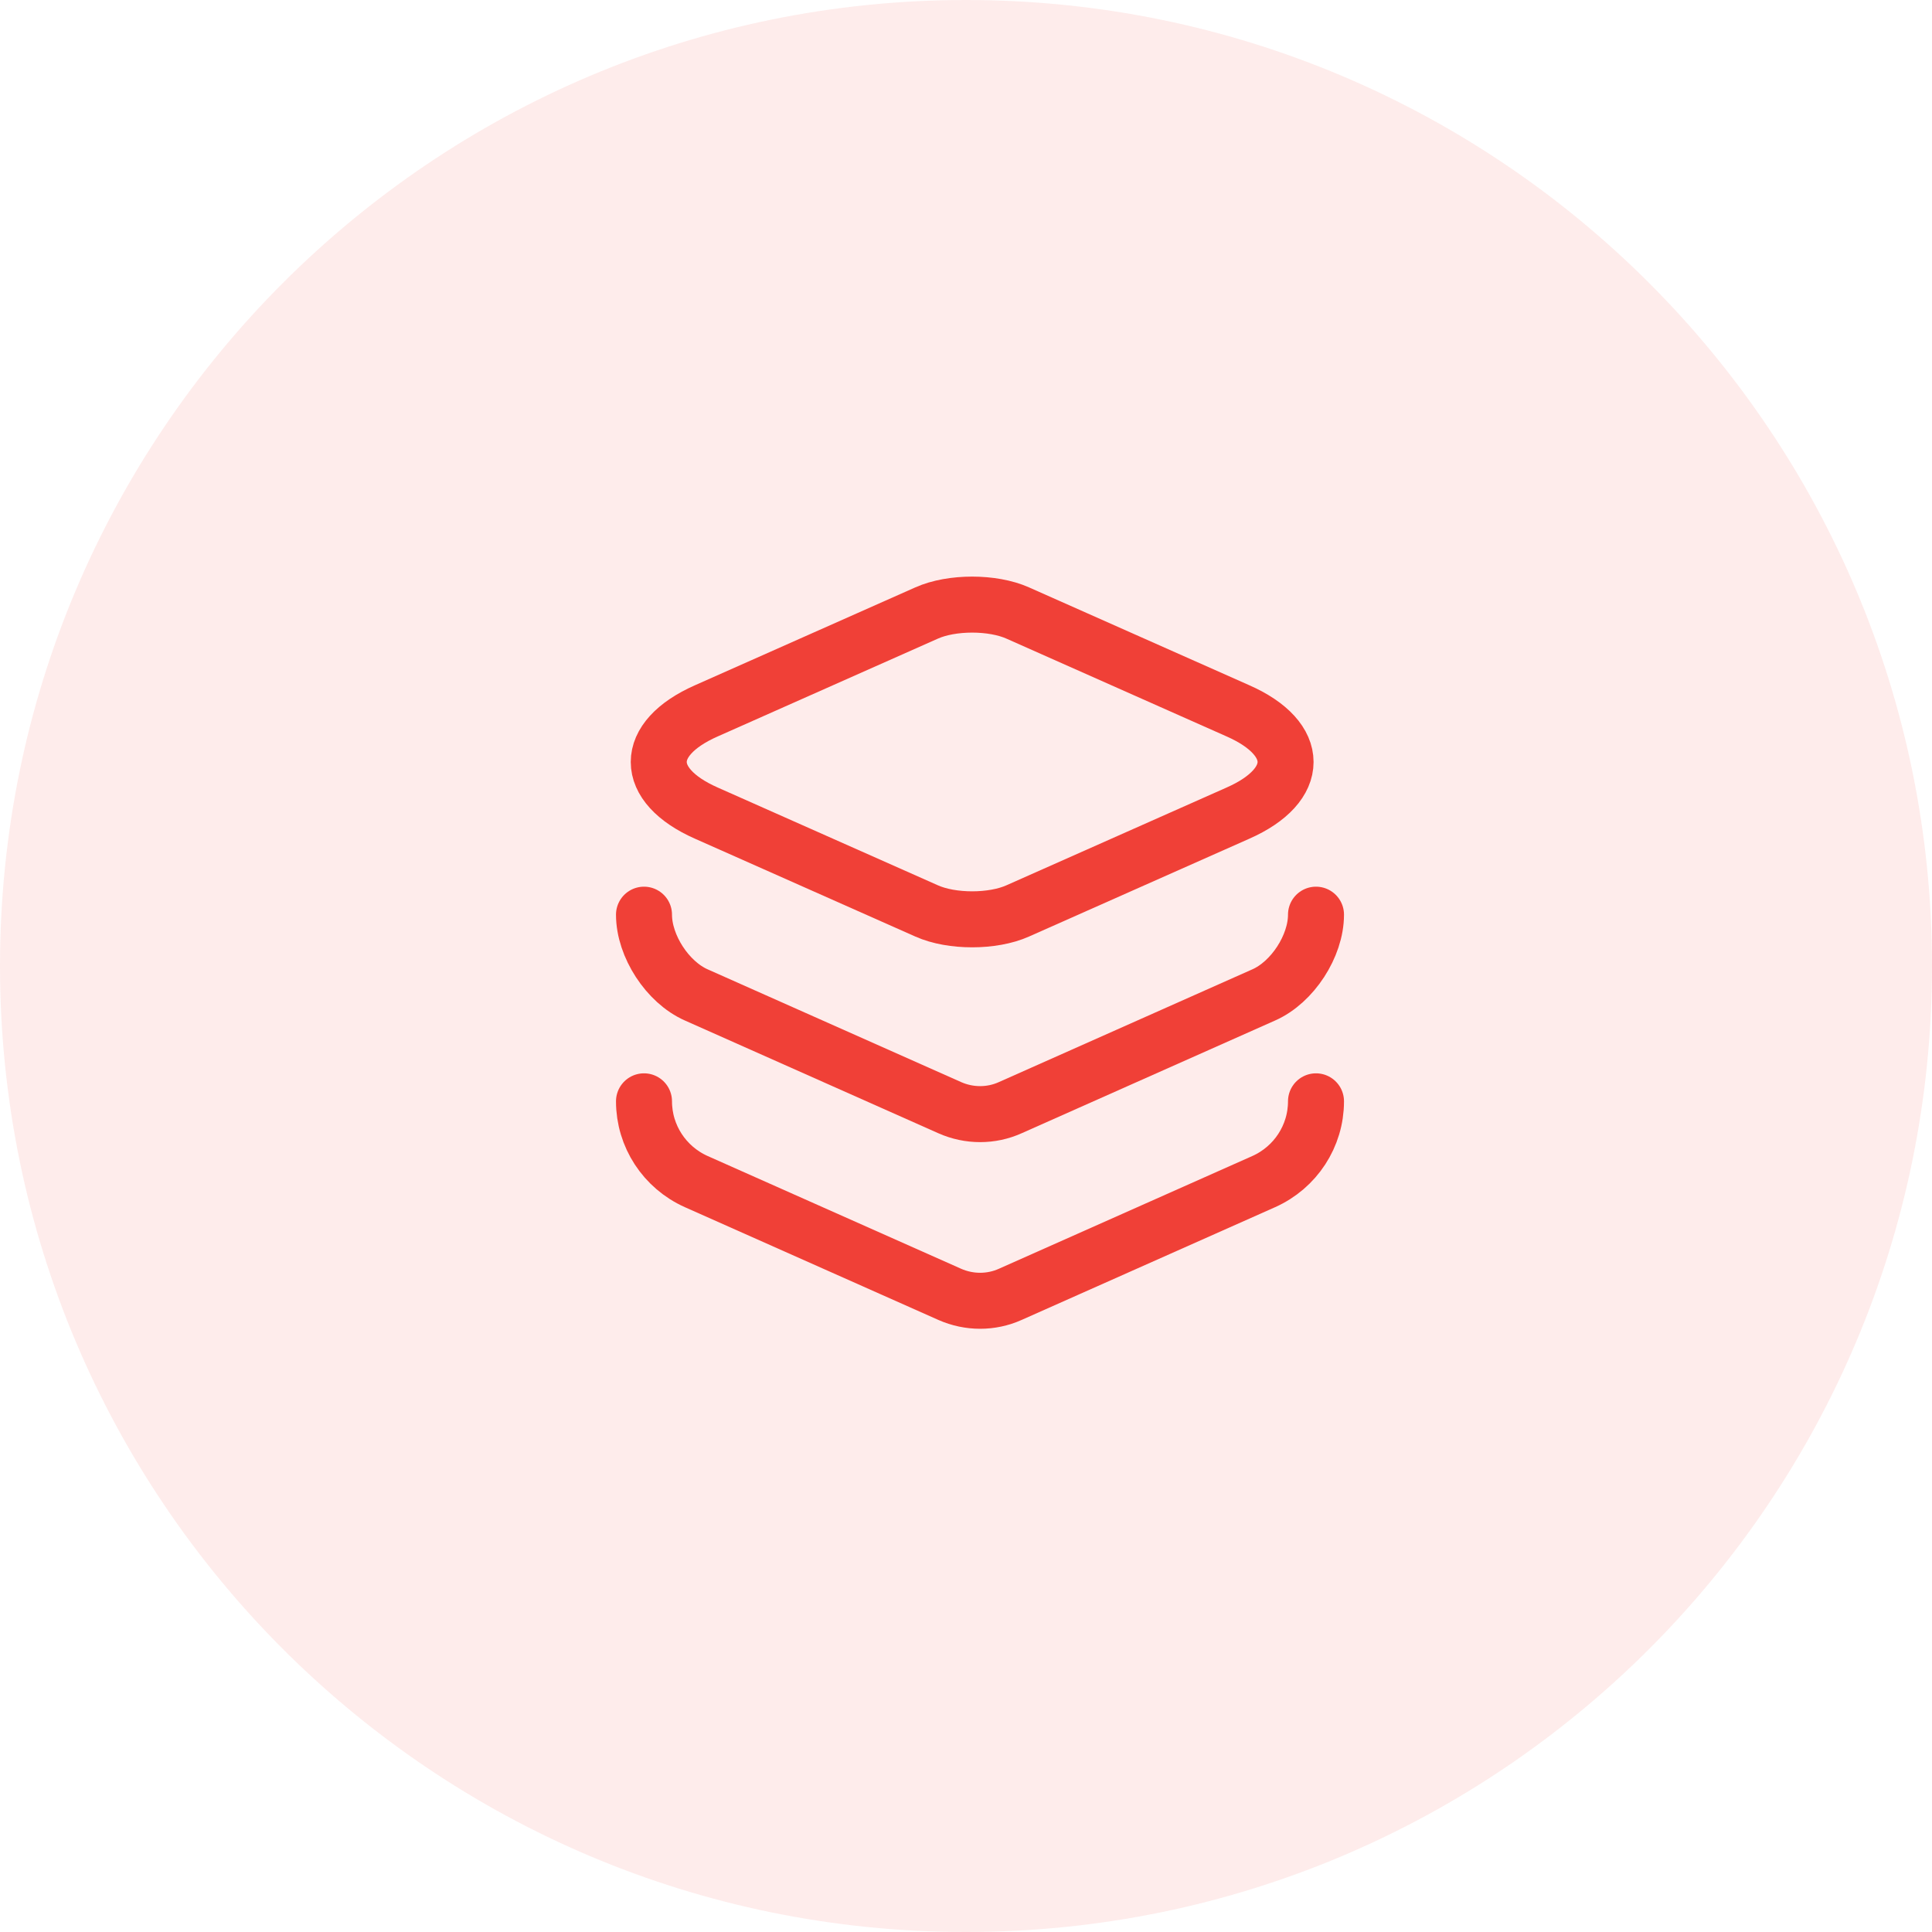 <svg width="69" height="69" viewBox="0 0 69 69" fill="none" xmlns="http://www.w3.org/2000/svg">
<path fill-rule="evenodd" clip-rule="evenodd" d="M34.5 69C53.554 69 69 53.554 69 34.5C69 15.446 53.554 0 34.5 0C15.446 0 0 15.446 0 34.5C0 53.554 15.446 69 34.5 69Z" fill="#F04037" fill-opacity="0.1"/>
<path d="M36.347 21.893L44.213 25.387C46.48 26.387 46.48 28.04 44.213 29.04L36.347 32.533C35.453 32.933 33.987 32.933 33.093 32.533L25.227 29.04C22.96 28.04 22.96 26.387 25.227 25.387L33.093 21.893C33.987 21.493 35.453 21.493 36.347 21.893Z" stroke="#F04037" stroke-width="2" stroke-linecap="round" stroke-linejoin="round"/>
<path d="M23 32.667C23 33.787 23.84 35.08 24.867 35.533L33.92 39.56C34.613 39.867 35.4 39.867 36.08 39.56L45.133 35.533C46.16 35.08 47 33.787 47 32.667" stroke="#F04037" stroke-width="2" stroke-linecap="round" stroke-linejoin="round"/>
<path d="M23 39.333C23 40.573 23.733 41.693 24.867 42.2L33.92 46.227C34.613 46.533 35.4 46.533 36.08 46.227L45.133 42.2C46.267 41.693 47 40.573 47 39.333" stroke="#F04037" stroke-width="2" stroke-linecap="round" stroke-linejoin="round"/>
</svg>
